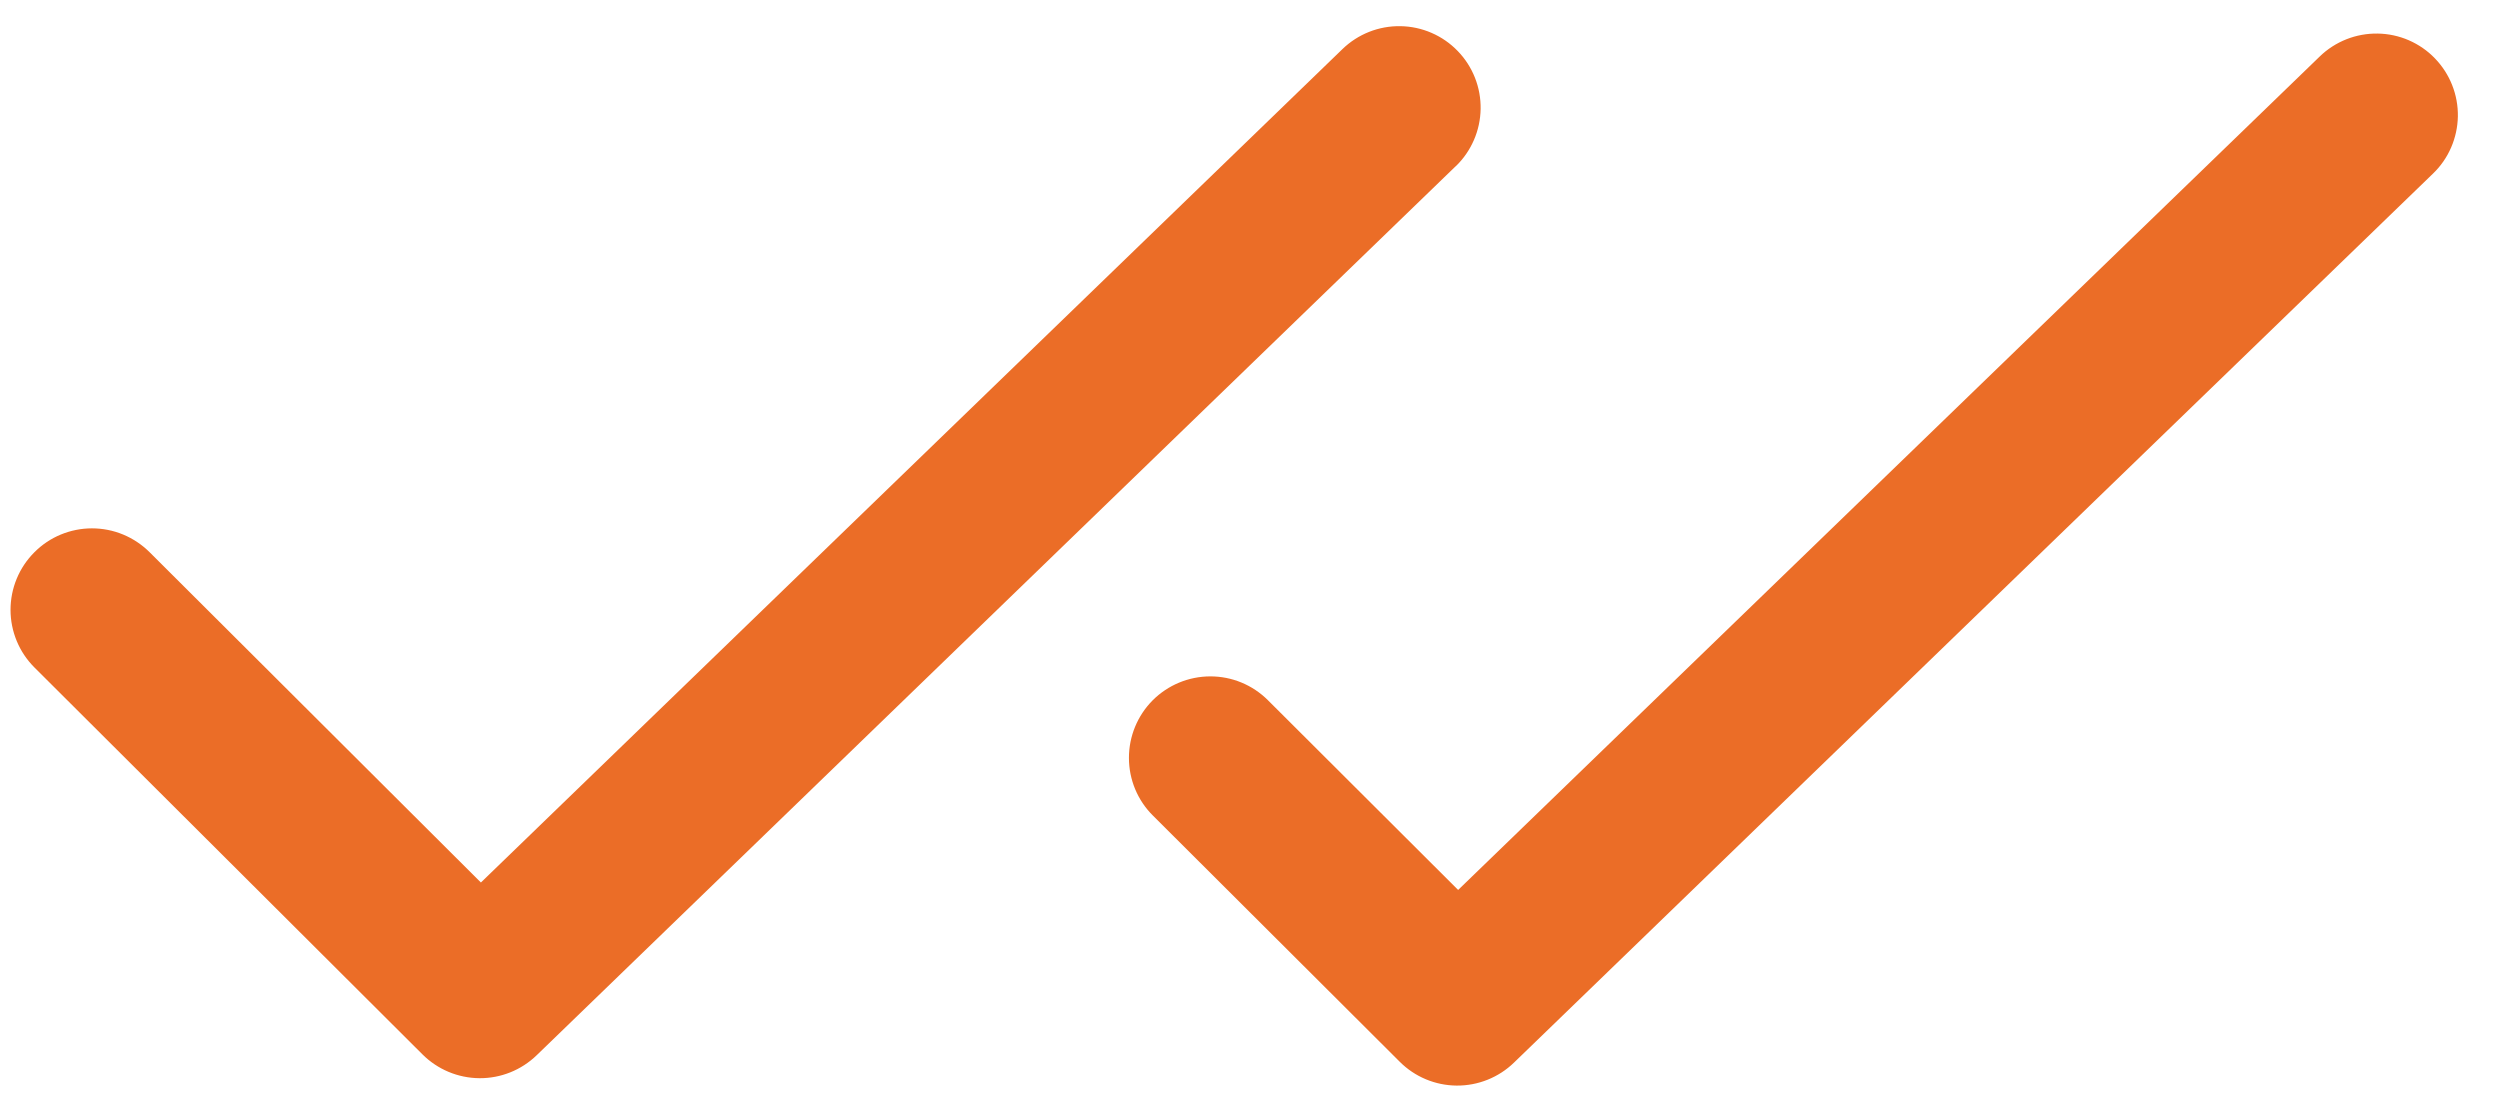 <svg width="47" height="21" viewBox="0 0 47 21" fill="none" xmlns="http://www.w3.org/2000/svg">
<path d="M27.367 3.125L10.09 19.838C9.801 20.118 9.415 20.273 9.013 20.27C8.611 20.267 8.227 20.106 7.942 19.822L0.647 12.548C0.505 12.406 0.392 12.238 0.315 12.052C0.238 11.866 0.198 11.667 0.198 11.466C0.198 11.265 0.237 11.066 0.314 10.88C0.391 10.694 0.504 10.525 0.646 10.383C0.788 10.24 0.956 10.127 1.142 10.05C1.328 9.973 1.527 9.933 1.728 9.933C1.929 9.933 2.129 9.972 2.314 10.049C2.5 10.126 2.669 10.239 2.812 10.381L9.041 16.591L25.238 0.923C25.53 0.64 25.923 0.485 26.329 0.492C26.53 0.495 26.729 0.538 26.913 0.618C27.098 0.698 27.265 0.814 27.405 0.959C27.545 1.103 27.655 1.274 27.729 1.461C27.803 1.648 27.839 1.848 27.836 2.049C27.832 2.25 27.79 2.449 27.709 2.634C27.629 2.818 27.514 2.985 27.369 3.125L27.367 3.125ZM45.777 1.098C45.638 0.953 45.471 0.838 45.286 0.757C45.101 0.677 44.903 0.634 44.701 0.631C44.5 0.628 44.3 0.664 44.113 0.738C43.926 0.812 43.755 0.922 43.611 1.062L27.413 16.731L23.836 13.163C23.548 12.876 23.159 12.715 22.752 12.716C22.346 12.717 21.957 12.879 21.67 13.166C21.384 13.454 21.223 13.844 21.224 14.25C21.224 14.656 21.386 15.046 21.674 15.332L26.315 19.961C26.599 20.245 26.984 20.406 27.385 20.409C27.787 20.412 28.174 20.257 28.462 19.978L45.74 3.264C45.885 3.125 46.001 2.958 46.081 2.773C46.161 2.589 46.204 2.39 46.208 2.189C46.211 1.988 46.175 1.788 46.101 1.601C46.027 1.413 45.917 1.243 45.777 1.098Z" fill="#EB6D27"/>
</svg>
